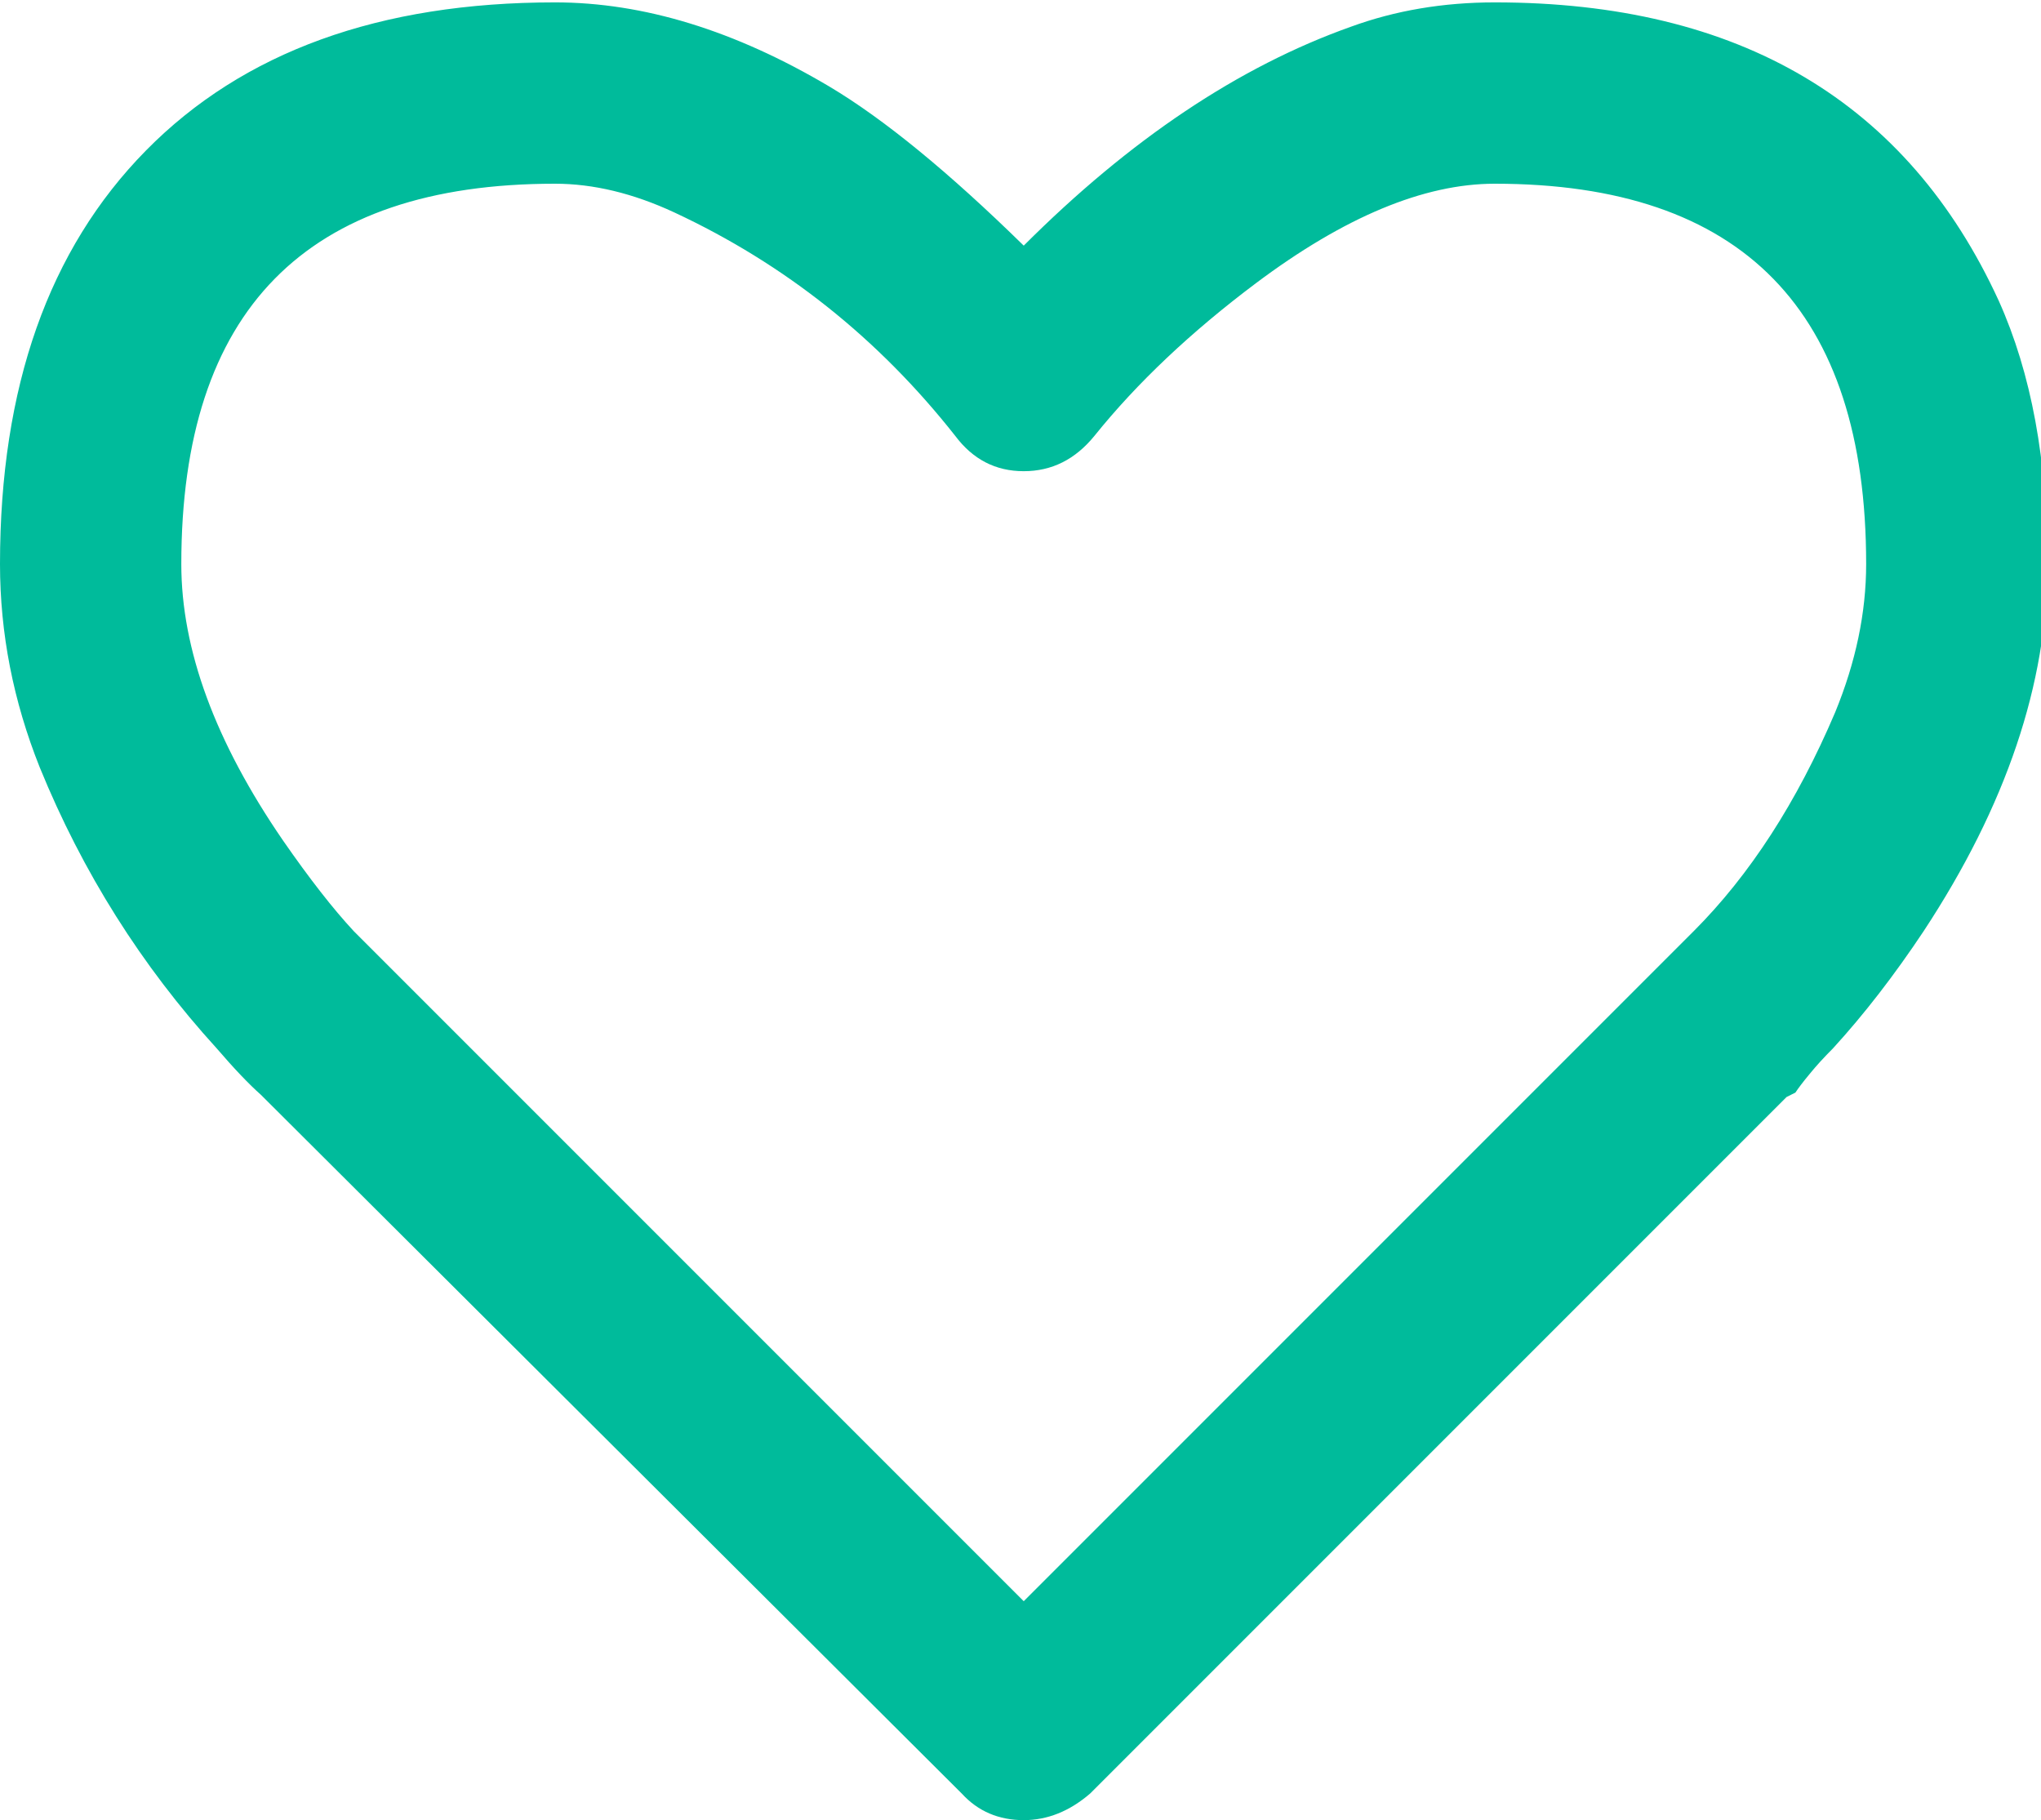 <svg xmlns="http://www.w3.org/2000/svg" viewBox="0 0 120 107" width="120" height="107">
	<defs>
		<clipPath clipPathUnits="userSpaceOnUse" id="cp1">
			<path d="M0 0L120 0L120 107L0 107Z" />
		</clipPath>
	</defs>
	<style>
		tspan { white-space:pre }
		.shp0 { fill: #00bb9b } 
	</style>
	<g id="Page 1" clip-path="url(#cp1)">
		<path id="Path 1" fill-rule="evenodd" class="shp0" d="M0 33.16C0 22.76 2.86 14.66 8.58 8.85C14.3 3.04 22.32 0.14 32.63 0.14C37.83 0.14 43.2 1.79 48.75 5.08C51.96 6.99 55.77 10.11 60.19 14.44C66.43 8.2 72.84 3.91 79.43 1.57C82.03 0.62 84.85 0.14 87.88 0.14C102.27 0.14 112.15 5.99 117.52 17.69C119.43 21.94 120.38 27.09 120.38 33.16C120.38 40.18 117.95 47.37 113.1 54.74C111.37 57.34 109.59 59.64 107.77 61.63C107.25 62.15 106.79 62.65 106.41 63.12C106.01 63.6 105.73 63.97 105.56 64.23L105.04 64.49L64.09 105.44C62.88 106.48 61.58 107 60.19 107C58.72 107 57.5 106.48 56.55 105.44L15.34 64.36C14.65 63.75 13.78 62.84 12.74 61.63C8.32 56.78 4.85 51.27 2.34 45.12C0.78 41.22 0 37.23 0 33.16ZM10.66 33.16C10.66 38.19 12.65 43.6 16.64 49.41C18.2 51.66 19.59 53.44 20.8 54.74L60.19 94.13L79.95 74.37L99.58 54.74C102.87 51.45 105.65 47.16 107.9 41.87C109.11 38.92 109.72 36.02 109.72 33.16C109.72 18.25 102.44 10.8 87.88 10.8C83.72 10.8 79.04 12.75 73.84 16.65C70.03 19.51 66.86 22.5 64.35 25.62C63.22 27.01 61.84 27.7 60.19 27.7C58.54 27.7 57.2 27.01 56.16 25.62C51.65 19.9 46.15 15.52 39.65 12.49C37.22 11.36 34.88 10.8 32.63 10.8C17.98 10.8 10.66 18.25 10.66 33.16Z" />
	</g>
</svg>